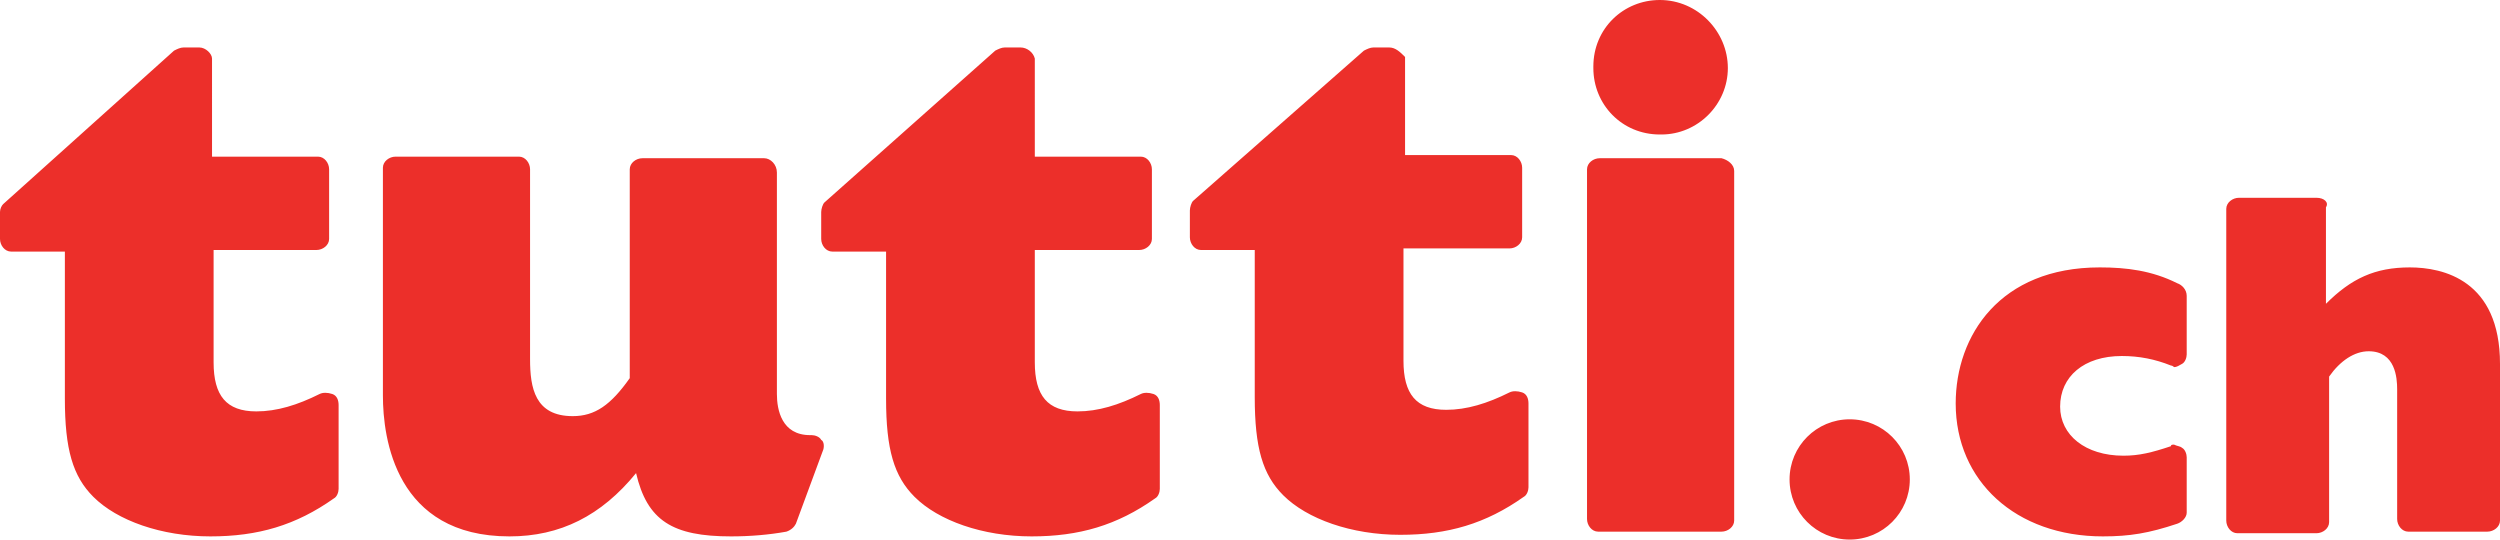 <svg id="Layer_1" xmlns="http://www.w3.org/2000/svg" viewBox="0 0 158 34.1"><style>.st0{fill:#EC2F2A;}</style><path class="st0" d="M116.9 26.5c-2.1 0-3.8 1.7-3.8 3.8s1.7 3.8 3.8 3.8 3.8-1.7 3.8-3.8-1.7-3.8-3.8-3.8zM12.6 3h-1c-.2 0-.4.1-.6.2L.2 12.9c-.1.1-.2.3-.2.5v1.7c0 .4.3.8.7.8h3.4v9.3c0 3.2.5 4.9 1.8 6.2 1.5 1.5 4.3 2.5 7.4 2.5 3 0 5.4-.7 7.8-2.4.2-.1.3-.4.3-.6v-5.3c0-.3-.1-.6-.4-.7-.3-.1-.6-.1-.8 0-1.4.7-2.7 1.1-4 1.1-1.9 0-2.7-1-2.7-3.1v-7.1H20c.4 0 .8-.3.8-.7v-4.4c0-.4-.3-.8-.7-.8h-6.7V3.7c0-.3-.4-.7-.8-.7zm35.7 7h-7.7c-.4 0-.8.3-.8.7v13.2c-1.2 1.7-2.2 2.4-3.6 2.4-2.4 0-2.7-1.8-2.7-3.6v-12c0-.4-.3-.8-.7-.8H25c-.4 0-.8.3-.8.7V25c0 2.7.8 8.9 8 8.9 3.2 0 5.8-1.3 8-4 .7 3 2.3 4 6 4 1.2 0 2.4-.1 3.5-.3.3-.1.5-.3.6-.5l1.7-4.6c.1-.2.1-.6-.1-.7-.1-.2-.4-.3-.6-.3h-.1c-1.8 0-2.1-1.6-2.1-2.6v-14c0-.5-.4-.9-.8-.9zm39.5-7h-1c-.2 0-.4.1-.6.2l-10.8 9.5c-.1.1-.2.4-.2.6V15c0 .4.3.8.7.8h3.4v9.3c0 3.2.5 4.9 1.8 6.2 1.5 1.5 4.3 2.5 7.4 2.5 3 0 5.4-.7 7.8-2.4.2-.1.3-.4.3-.6v-5.3c0-.3-.1-.6-.4-.7-.3-.1-.6-.1-.8 0-1.4.7-2.7 1.1-4 1.1-1.9 0-2.7-1-2.7-3.1v-7.1h6.7c.4 0 .8-.3.8-.7v-4.4c0-.4-.3-.8-.7-.8h-6.7V3.6c-.3-.3-.6-.6-1-.6zm44.9 13.9c-6.3 0-9.1 4.3-9.1 8.6 0 4.9 3.8 8.4 9.3 8.4 1.7 0 2.9-.2 4.7-.8.3-.1.6-.4.6-.7v-3.5c0-.2-.1-.5-.3-.6-.1-.1-.3-.1-.5-.2-.1 0-.2 0-.2.1-1.2.4-2 .6-3 .6-2.4 0-4-1.3-4-3.1 0-1.9 1.5-3.2 3.9-3.2 1.1 0 2.1.2 3.1.6.1 0 .2.1.2.1.2 0 .3-.1.5-.2s.3-.4.3-.6v-3.7c0-.4-.3-.7-.6-.8-1.6-.8-3.2-1-4.9-1zm13.7-4.4h-4.9c-.4 0-.8.3-.8.7v19.7c0 .4.3.8.7.8h5c.4 0 .8-.3.8-.7v-9.2c.7-1 1.6-1.6 2.5-1.6 1.7 0 1.8 1.7 1.8 2.4v8.2c0 .4.3.8.7.8h5c.4 0 .8-.3.8-.7V23c0-5.3-3.6-6.1-5.7-6.1-2.2 0-3.7.7-5.3 2.3v-6.1c.2-.3-.1-.6-.6-.6zM108.8 10h-7.7c-.4 0-.8.3-.8.7v22.1c0 .4.3.8.7.8h7.8c.4 0 .8-.3.8-.7V10.8c0-.4-.4-.7-.8-.8zm-3.9-10c-2.3 0-4.2 1.8-4.2 4.2v.1c0 2.3 1.8 4.2 4.2 4.2h.1c2.3 0 4.2-1.9 4.2-4.2S107.3 0 104.9 0zM64.5 3h-1c-.2 0-.4.1-.6.2l-10.8 9.6c-.1.1-.2.4-.2.6v1.7c0 .4.3.8.7.8H56v9.3c0 3.2.5 4.9 1.8 6.2 1.5 1.5 4.3 2.5 7.4 2.5 3 0 5.4-.7 7.8-2.4.2-.1.3-.4.3-.6v-5.3c0-.3-.1-.6-.4-.7-.3-.1-.6-.1-.8 0-1.4.7-2.7 1.1-4 1.1-1.9 0-2.7-1-2.7-3.1v-7.1H72c.4 0 .8-.3.8-.7v-4.4c0-.4-.3-.8-.7-.8h-6.7V3.7c-.1-.4-.5-.7-.9-.7z"/></svg>
